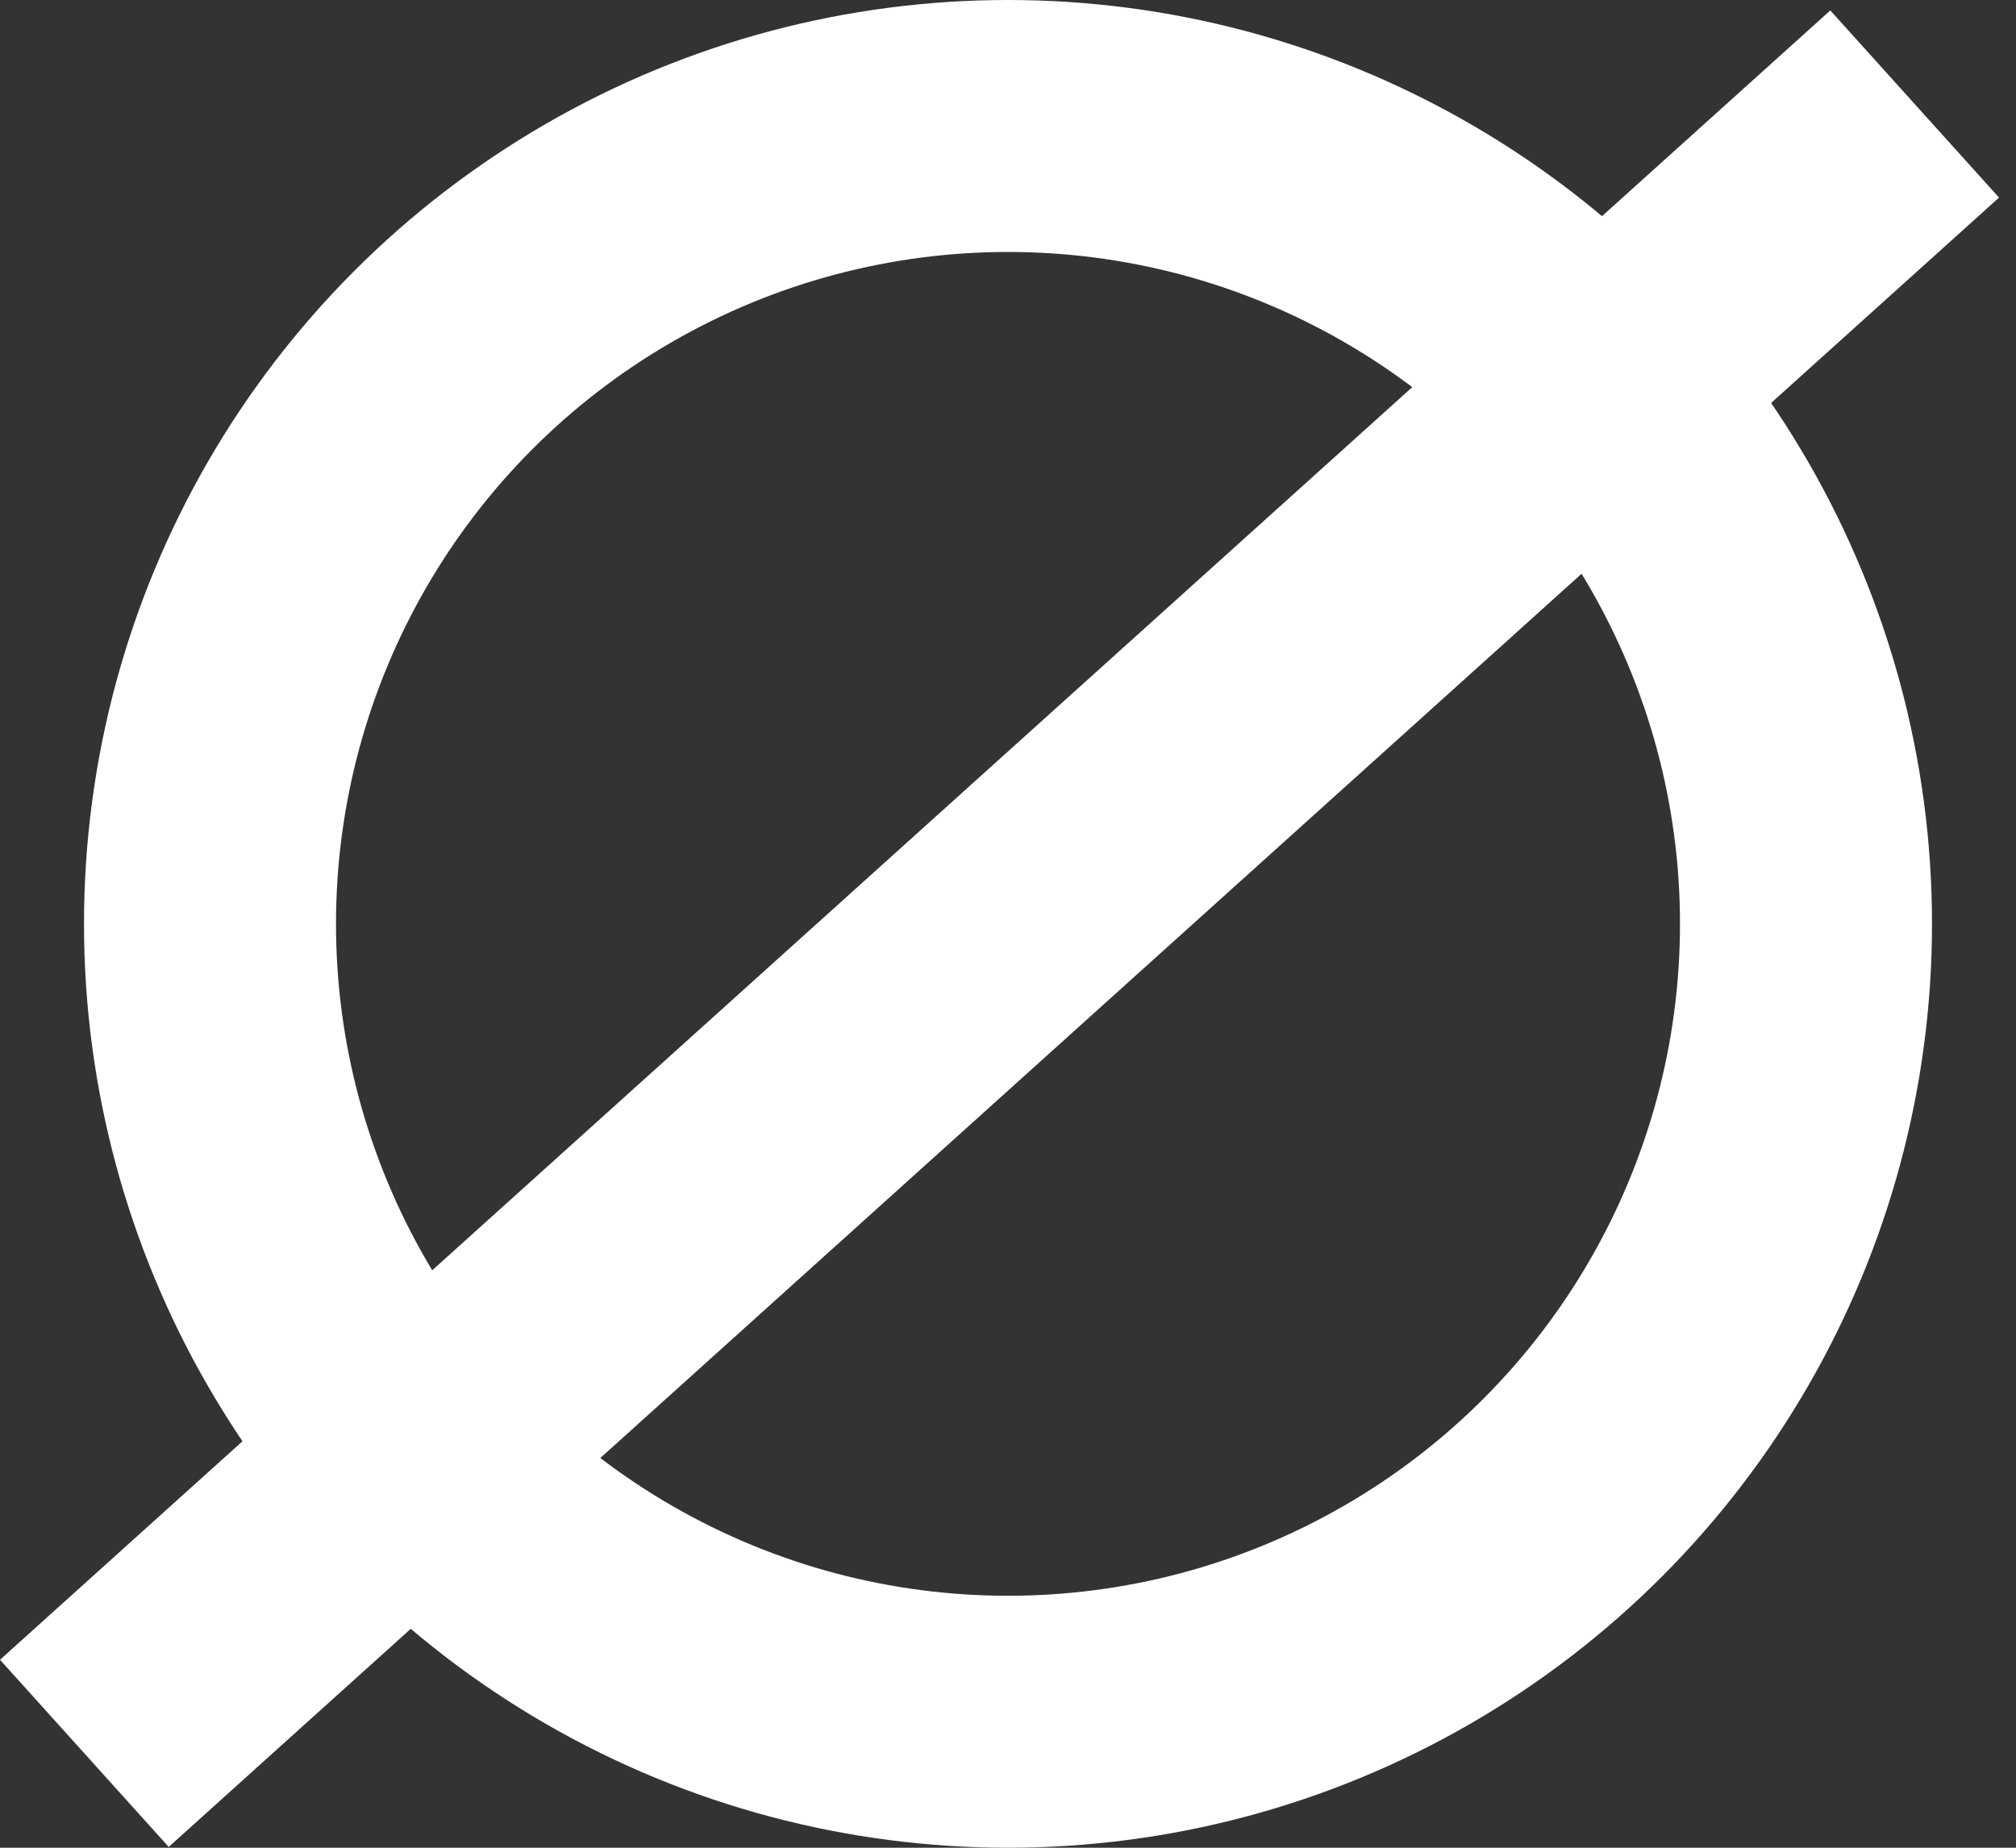 <svg width="24" height="22" viewBox="0 0 24 22" fill="none" xmlns="http://www.w3.org/2000/svg">
<rect x="0" y="0" width="24" height="22" fill="#333333" stroke="none"/>
<circle cx="12" cy="11" r="9.5" stroke="white" stroke-width="3"/>
<rect y="19.762" width="29.333" height="3" transform="rotate(-42.027 0 19.762)" fill="white"/>
</svg>

